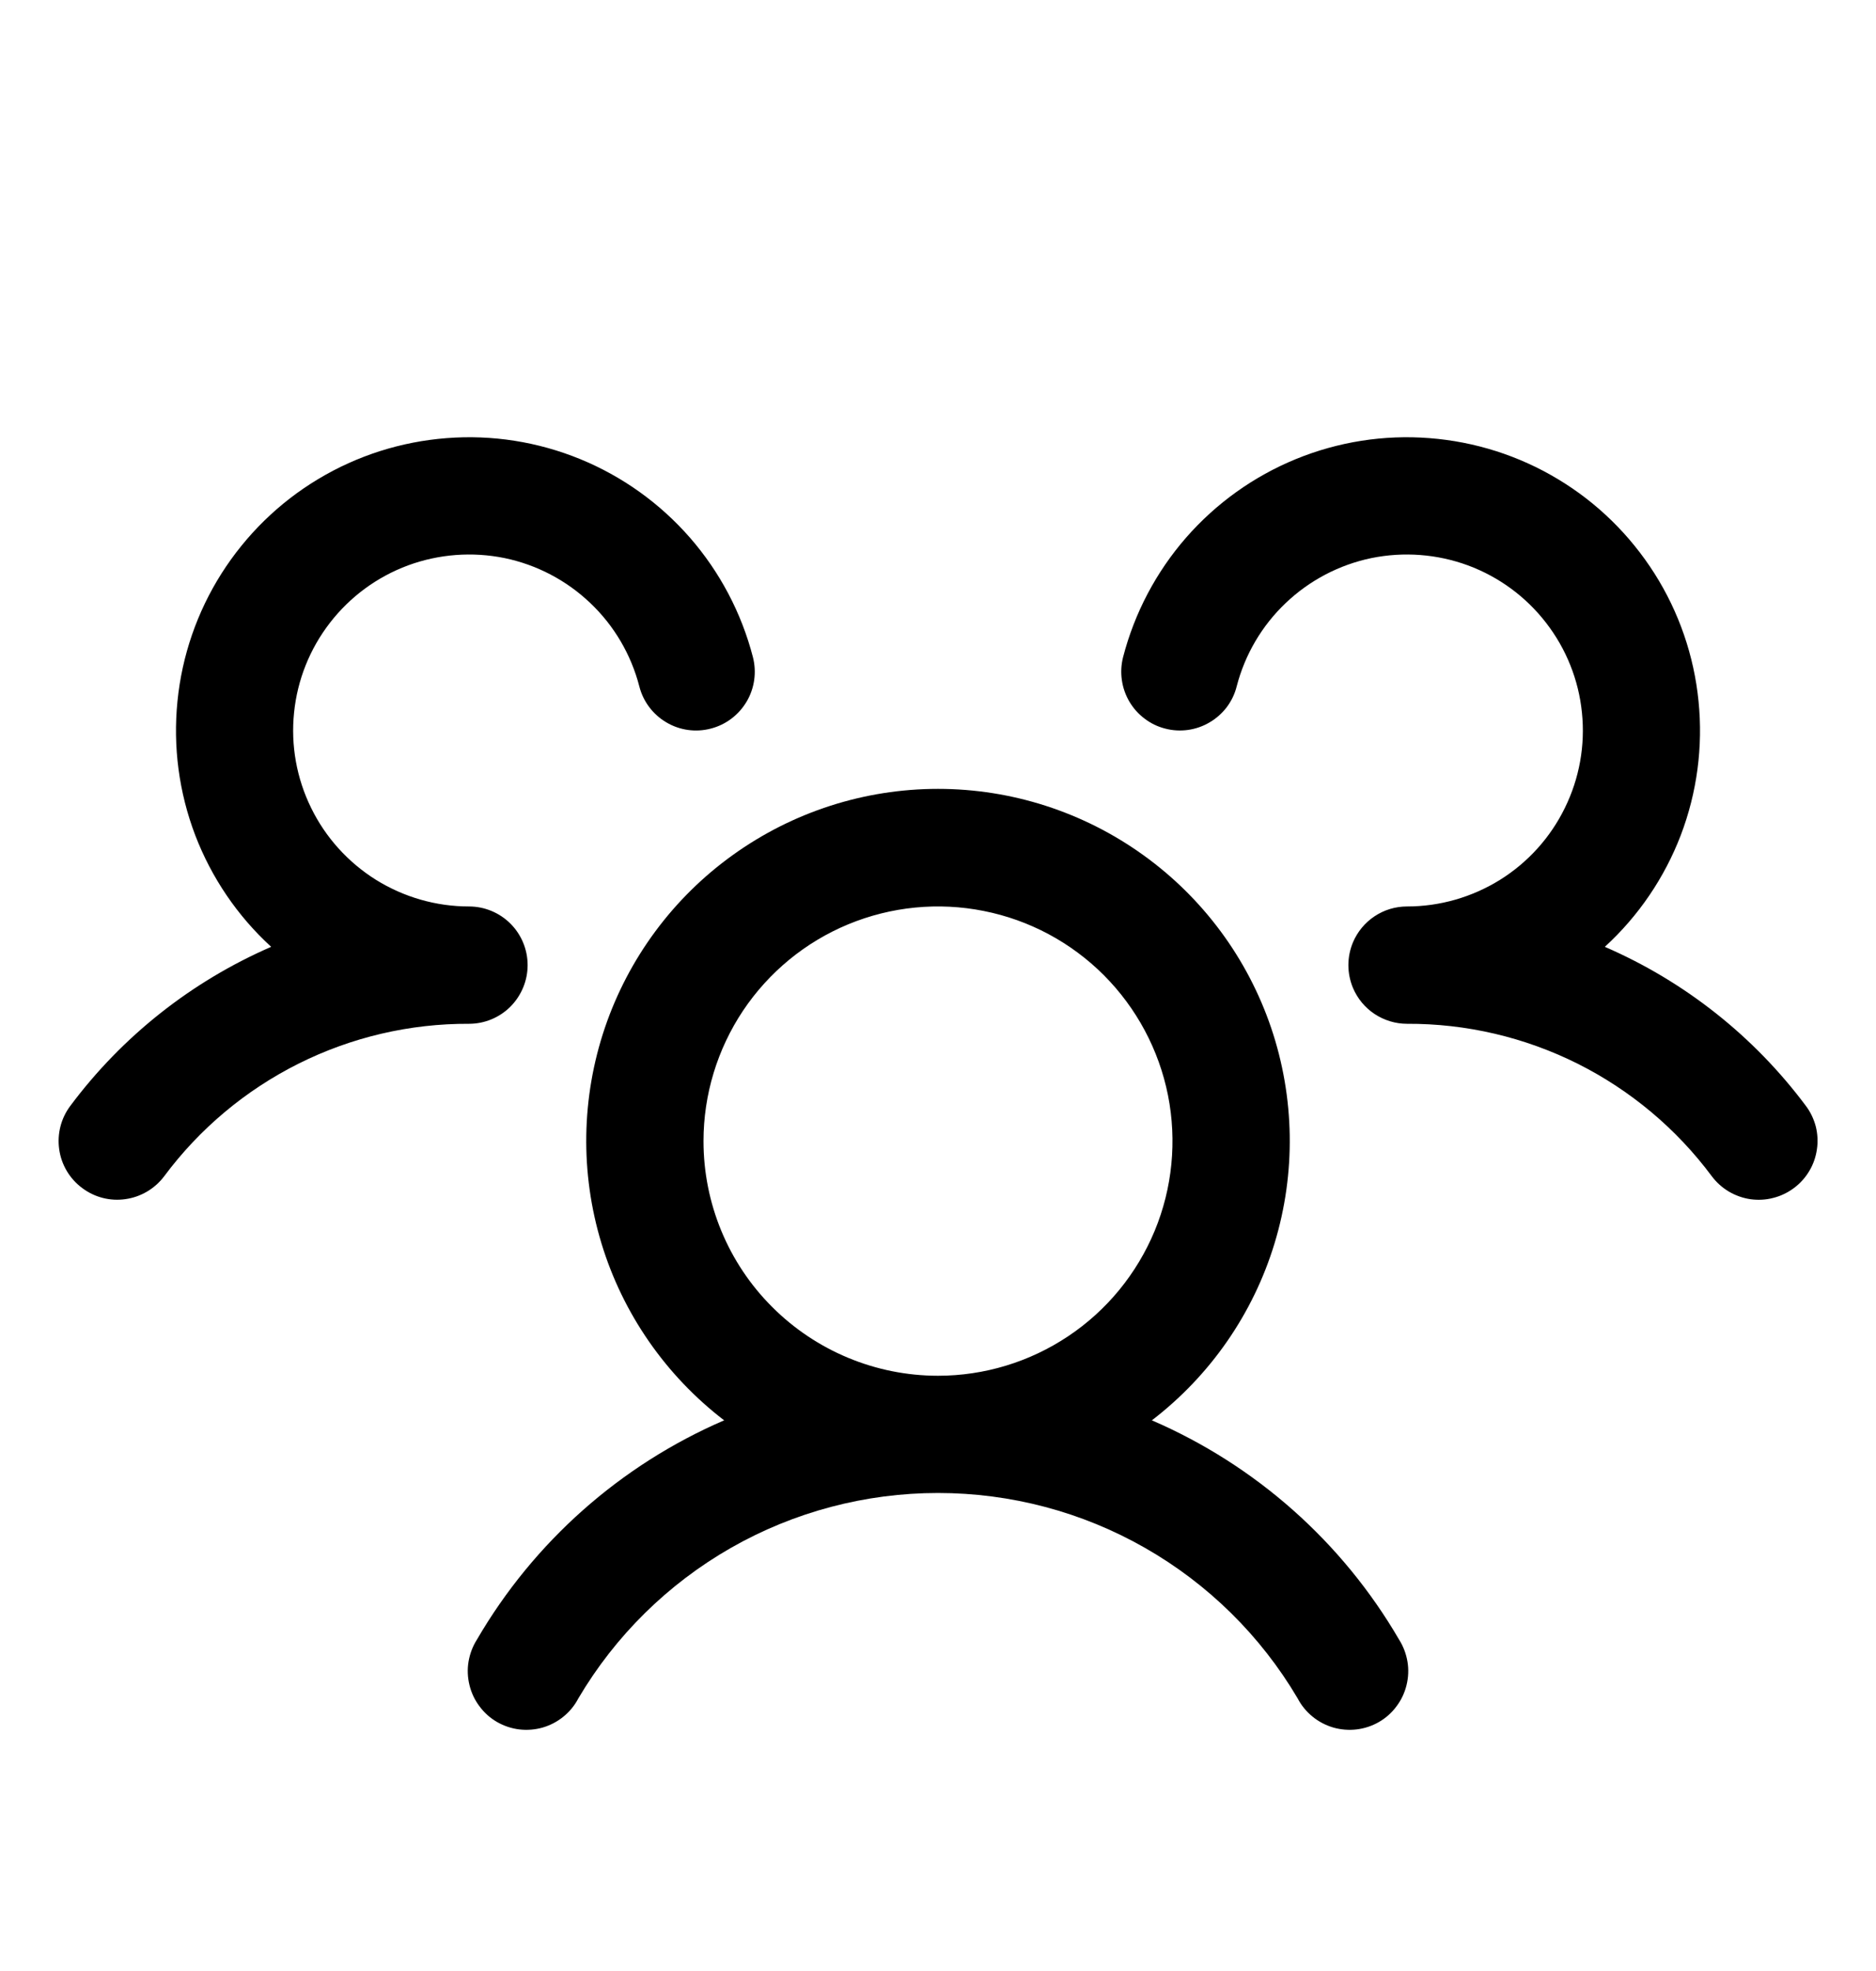 <svg viewBox="0 0 20 21" fill="currentColor" xmlns="http://www.w3.org/2000/svg">
<path d="M19.125 12.658C19.059 12.707 18.985 12.743 18.905 12.763C18.826 12.784 18.743 12.788 18.662 12.777C18.58 12.765 18.502 12.737 18.432 12.696C18.361 12.654 18.299 12.598 18.25 12.533C17.873 12.026 17.383 11.616 16.819 11.333C16.254 11.051 15.631 10.905 15 10.908C14.877 10.908 14.757 10.871 14.655 10.804C14.552 10.736 14.472 10.639 14.424 10.526C14.392 10.449 14.375 10.366 14.375 10.283C14.375 10.199 14.392 10.117 14.424 10.04C14.472 9.927 14.552 9.83 14.655 9.762C14.757 9.694 14.877 9.658 15 9.658C15.351 9.658 15.694 9.559 15.992 9.374C16.29 9.188 16.529 8.923 16.683 8.608C16.838 8.293 16.901 7.941 16.865 7.593C16.83 7.244 16.697 6.912 16.482 6.635C16.267 6.357 15.979 6.146 15.65 6.024C15.321 5.903 14.965 5.876 14.621 5.946C14.278 6.017 13.961 6.183 13.707 6.425C13.453 6.666 13.272 6.974 13.184 7.314C13.164 7.394 13.128 7.468 13.079 7.534C13.029 7.599 12.967 7.655 12.896 7.696C12.826 7.738 12.748 7.765 12.666 7.777C12.585 7.788 12.502 7.784 12.423 7.763C12.343 7.743 12.268 7.707 12.203 7.657C12.137 7.608 12.082 7.546 12.04 7.475C11.999 7.405 11.971 7.326 11.96 7.245C11.948 7.164 11.953 7.081 11.973 7.002C12.095 6.531 12.325 6.095 12.645 5.728C12.965 5.362 13.366 5.075 13.816 4.891C14.266 4.707 14.753 4.63 15.238 4.668C15.722 4.705 16.192 4.854 16.609 5.105C17.026 5.355 17.378 5.7 17.639 6.111C17.899 6.521 18.06 6.987 18.108 7.471C18.157 7.955 18.092 8.444 17.919 8.898C17.745 9.352 17.468 9.76 17.109 10.088C17.959 10.456 18.698 11.04 19.252 11.782C19.302 11.848 19.337 11.923 19.358 12.002C19.378 12.082 19.382 12.165 19.37 12.246C19.358 12.328 19.331 12.406 19.289 12.476C19.247 12.547 19.191 12.609 19.125 12.658ZM14.916 17.47C14.961 17.541 14.991 17.621 15.005 17.704C15.019 17.787 15.015 17.872 14.995 17.954C14.975 18.036 14.939 18.113 14.888 18.18C14.838 18.248 14.774 18.305 14.701 18.347C14.628 18.389 14.547 18.416 14.463 18.426C14.38 18.436 14.295 18.429 14.214 18.406C14.133 18.382 14.058 18.343 13.992 18.289C13.927 18.236 13.873 18.17 13.834 18.095C13.441 17.429 12.88 16.876 12.207 16.492C11.535 16.108 10.774 15.907 10 15.907C9.226 15.907 8.465 16.108 7.792 16.492C7.12 16.876 6.559 17.429 6.166 18.095C6.127 18.17 6.073 18.236 6.008 18.289C5.942 18.343 5.867 18.382 5.786 18.406C5.705 18.429 5.62 18.436 5.536 18.426C5.453 18.416 5.372 18.389 5.299 18.347C5.226 18.305 5.162 18.248 5.112 18.18C5.061 18.113 5.025 18.036 5.005 17.954C4.985 17.872 4.981 17.787 4.995 17.704C5.009 17.621 5.039 17.541 5.084 17.47C5.69 16.429 6.614 15.61 7.72 15.133C7.098 14.656 6.64 13.997 6.412 13.247C6.184 12.497 6.197 11.694 6.448 10.952C6.7 10.209 7.178 9.564 7.815 9.108C8.452 8.651 9.216 8.405 10 8.405C10.784 8.405 11.548 8.651 12.185 9.108C12.822 9.564 13.3 10.209 13.552 10.952C13.803 11.694 13.816 12.497 13.588 13.247C13.36 13.997 12.902 14.656 12.28 15.133C13.386 15.61 14.31 16.429 14.916 17.47ZM10 14.658C10.494 14.658 10.978 14.511 11.389 14.236C11.8 13.962 12.12 13.571 12.31 13.114C12.499 12.658 12.548 12.155 12.452 11.67C12.355 11.185 12.117 10.74 11.768 10.39C11.418 10.04 10.973 9.802 10.488 9.706C10.003 9.609 9.5 9.659 9.043 9.848C8.586 10.037 8.196 10.358 7.921 10.769C7.647 11.18 7.5 11.663 7.5 12.158C7.5 12.821 7.763 13.457 8.232 13.925C8.701 14.394 9.337 14.658 10 14.658ZM5.625 10.283C5.625 10.117 5.559 9.958 5.442 9.841C5.325 9.724 5.166 9.658 5 9.658C4.649 9.658 4.306 9.559 4.008 9.374C3.711 9.188 3.471 8.923 3.317 8.608C3.162 8.293 3.099 7.941 3.135 7.593C3.17 7.244 3.303 6.912 3.518 6.635C3.733 6.357 4.021 6.146 4.35 6.024C4.679 5.903 5.035 5.876 5.379 5.946C5.722 6.017 6.039 6.183 6.293 6.425C6.547 6.666 6.728 6.974 6.816 7.314C6.857 7.475 6.961 7.612 7.103 7.696C7.246 7.781 7.417 7.805 7.577 7.763C7.738 7.722 7.875 7.618 7.96 7.475C8.044 7.333 8.068 7.162 8.027 7.002C7.905 6.531 7.675 6.095 7.355 5.728C7.035 5.362 6.634 5.075 6.184 4.891C5.734 4.707 5.247 4.63 4.762 4.668C4.278 4.705 3.808 4.854 3.391 5.105C2.974 5.355 2.622 5.7 2.361 6.111C2.101 6.521 1.94 6.987 1.892 7.471C1.843 7.955 1.908 8.444 2.081 8.898C2.255 9.352 2.532 9.76 2.891 10.088C2.042 10.457 1.304 11.04 0.75 11.782C0.65 11.915 0.608 12.081 0.631 12.245C0.654 12.41 0.742 12.558 0.875 12.657C1.007 12.757 1.174 12.8 1.338 12.776C1.502 12.753 1.65 12.665 1.75 12.533C2.127 12.026 2.617 11.616 3.182 11.333C3.746 11.051 4.369 10.905 5 10.908C5.166 10.908 5.325 10.842 5.442 10.725C5.559 10.607 5.625 10.448 5.625 10.283Z" fill="currentColor"/>
</svg>
